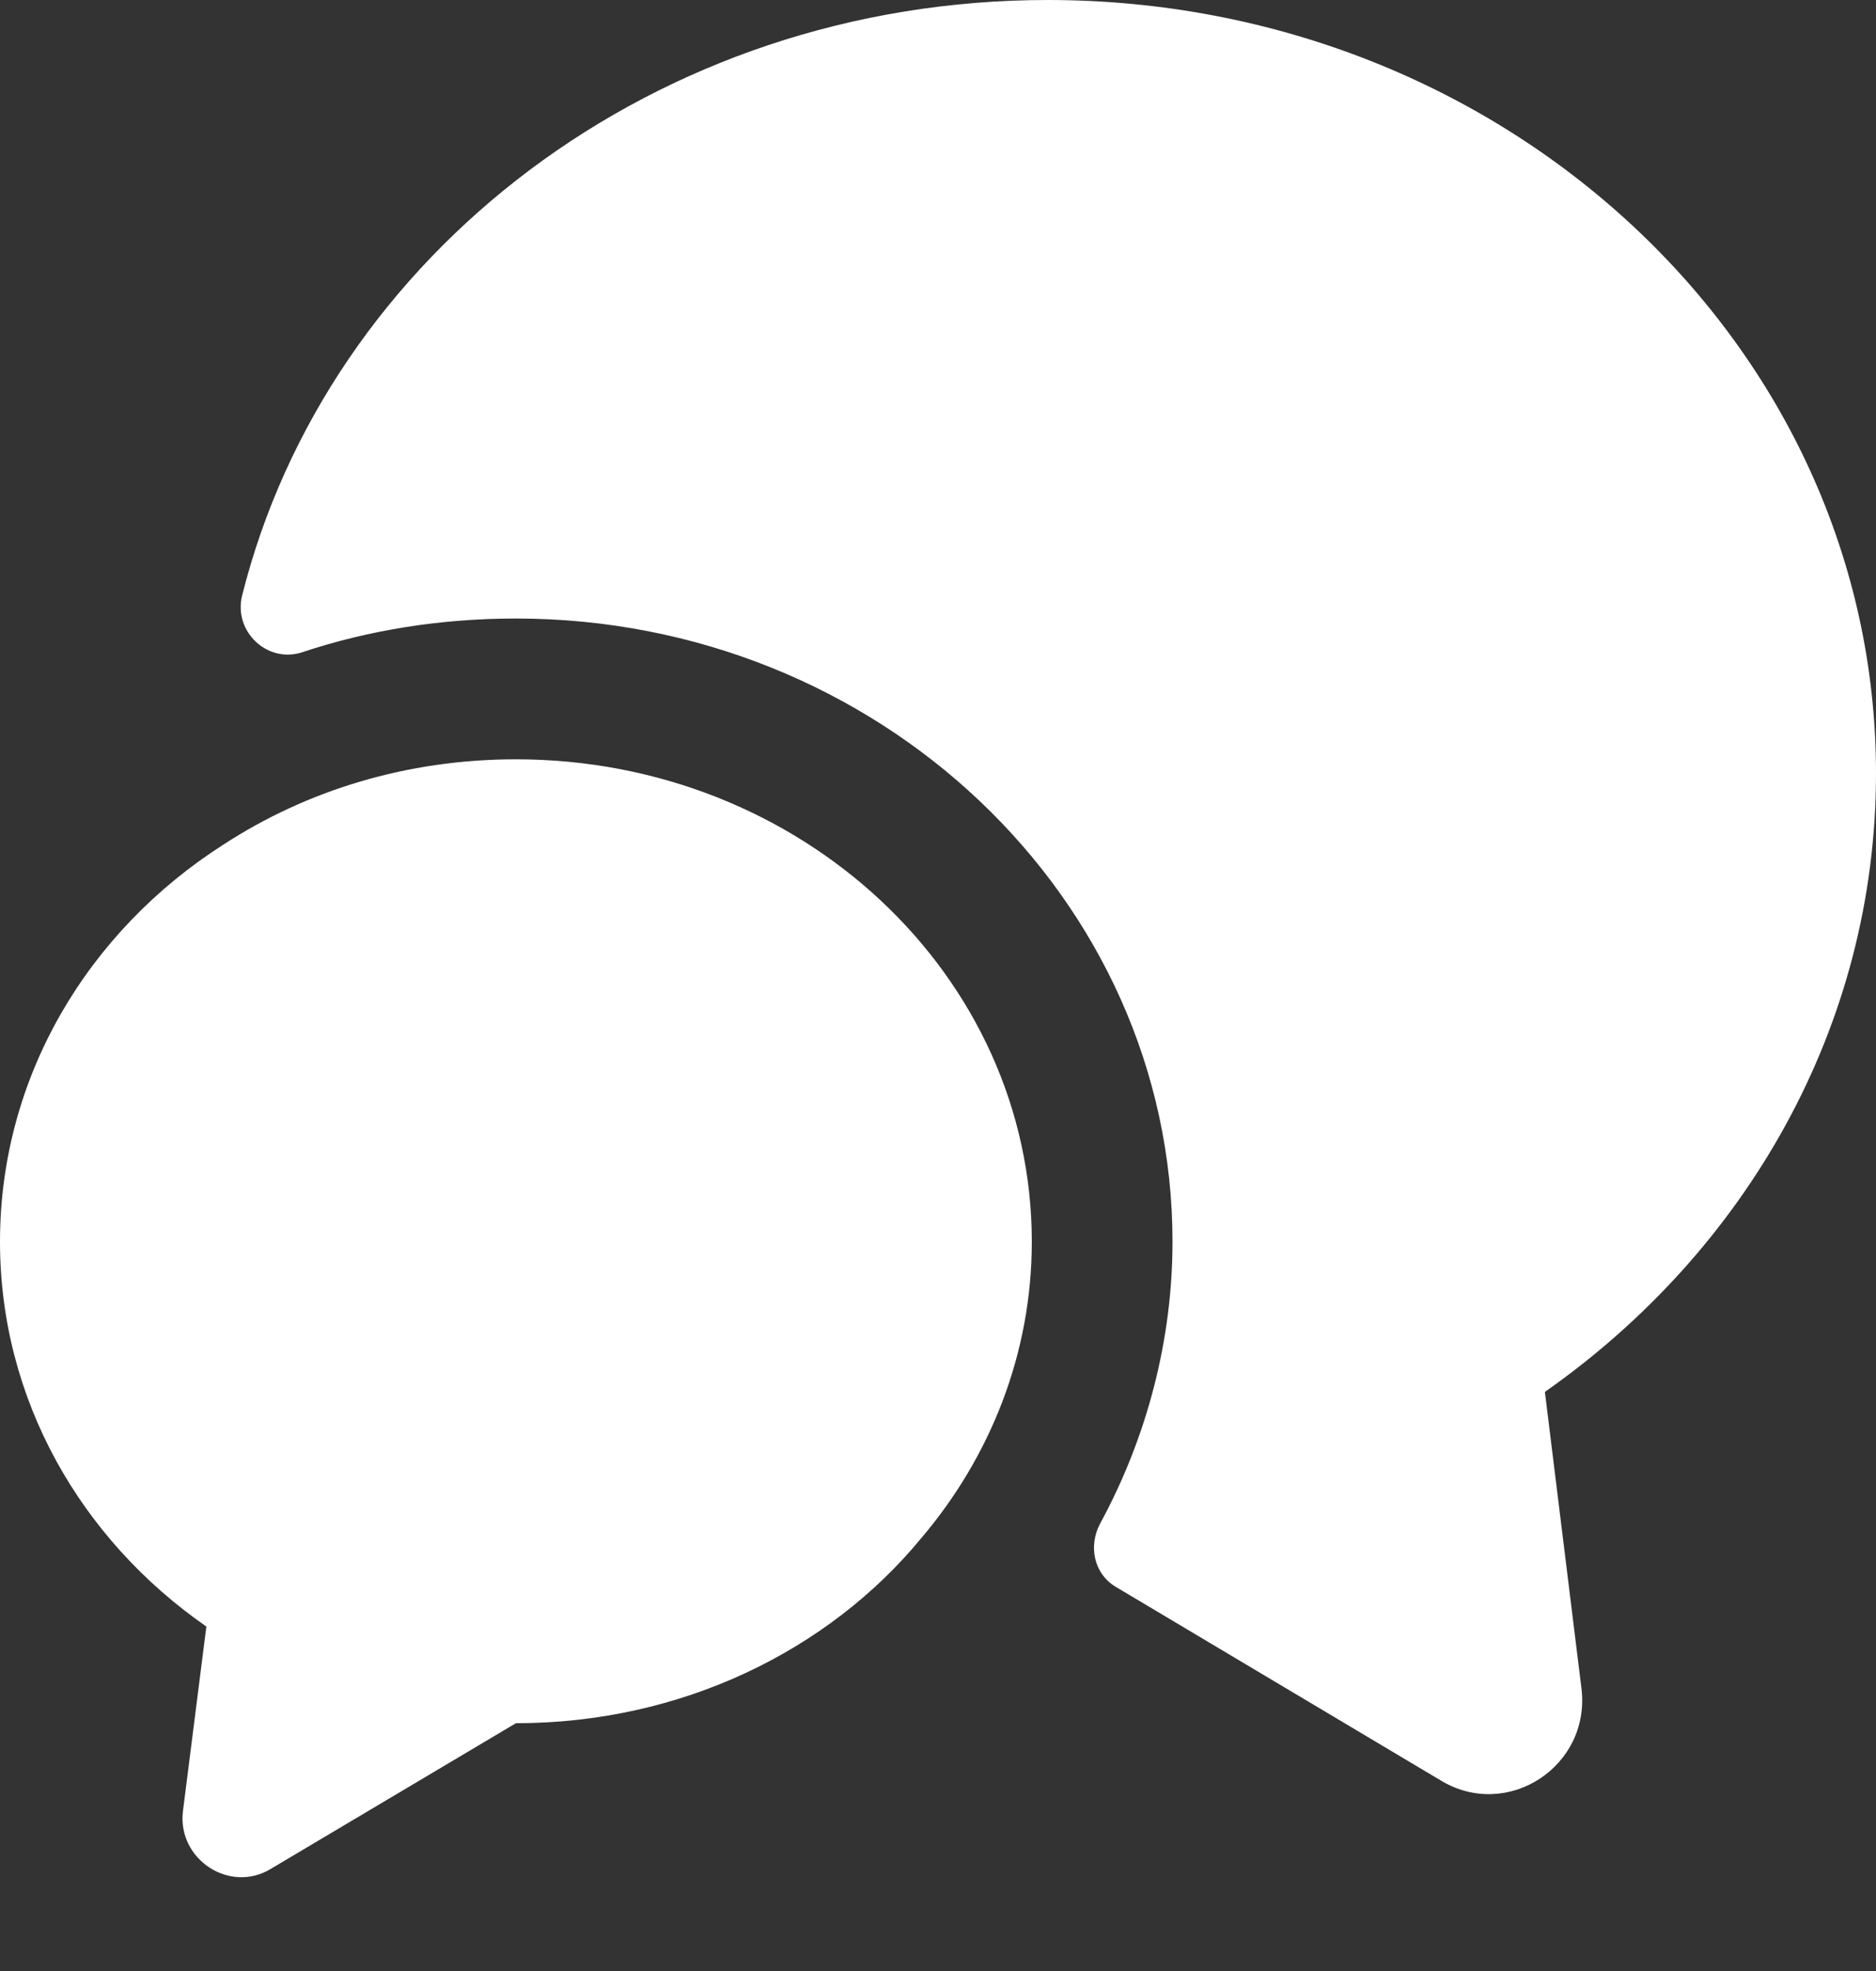 <svg width="40" height="42" viewBox="0 0 40 42" fill="none" xmlns="http://www.w3.org/2000/svg" xmlns:xlink="http://www.w3.org/1999/xlink">
<rect x="0" y="0" width="40" height="42" fill="#333333" stroke="none"/>
<path d="M32.94,29.66L33.72,35.98C33.92,37.64 32.14,38.8 30.72,37.94L23.8,33.82C23.32,33.54 23.2,32.94 23.46,32.46C24.46,30.62 25,28.54 25,26.46C25,19.14 18.72,13.18 11,13.18C9.42,13.18 7.88,13.42 6.44,13.9C5.7,14.14 4.98,13.46 5.16,12.7C6.98,5.42 13.98,0 22.34,0C32.1,0 40,7.38 40,16.48C40,21.88 37.22,26.66 32.94,29.66Z" fill="#FFFFFF"/>
<path d="M22,26.46C22,28.84 21.12,31.04 19.64,32.78C17.66,35.18 14.52,36.72 11,36.72L5.78,39.82C4.9,40.36 3.78,39.62 3.9,38.6L4.4,34.66C1.72,32.8 0,29.82 0,26.46C0,22.94 1.88,19.84 4.76,18C6.54,16.84 8.68,16.18 11,16.18C17.08,16.18 22,20.78 22,26.46Z" fill="#FFFFFF"/>
</svg>
